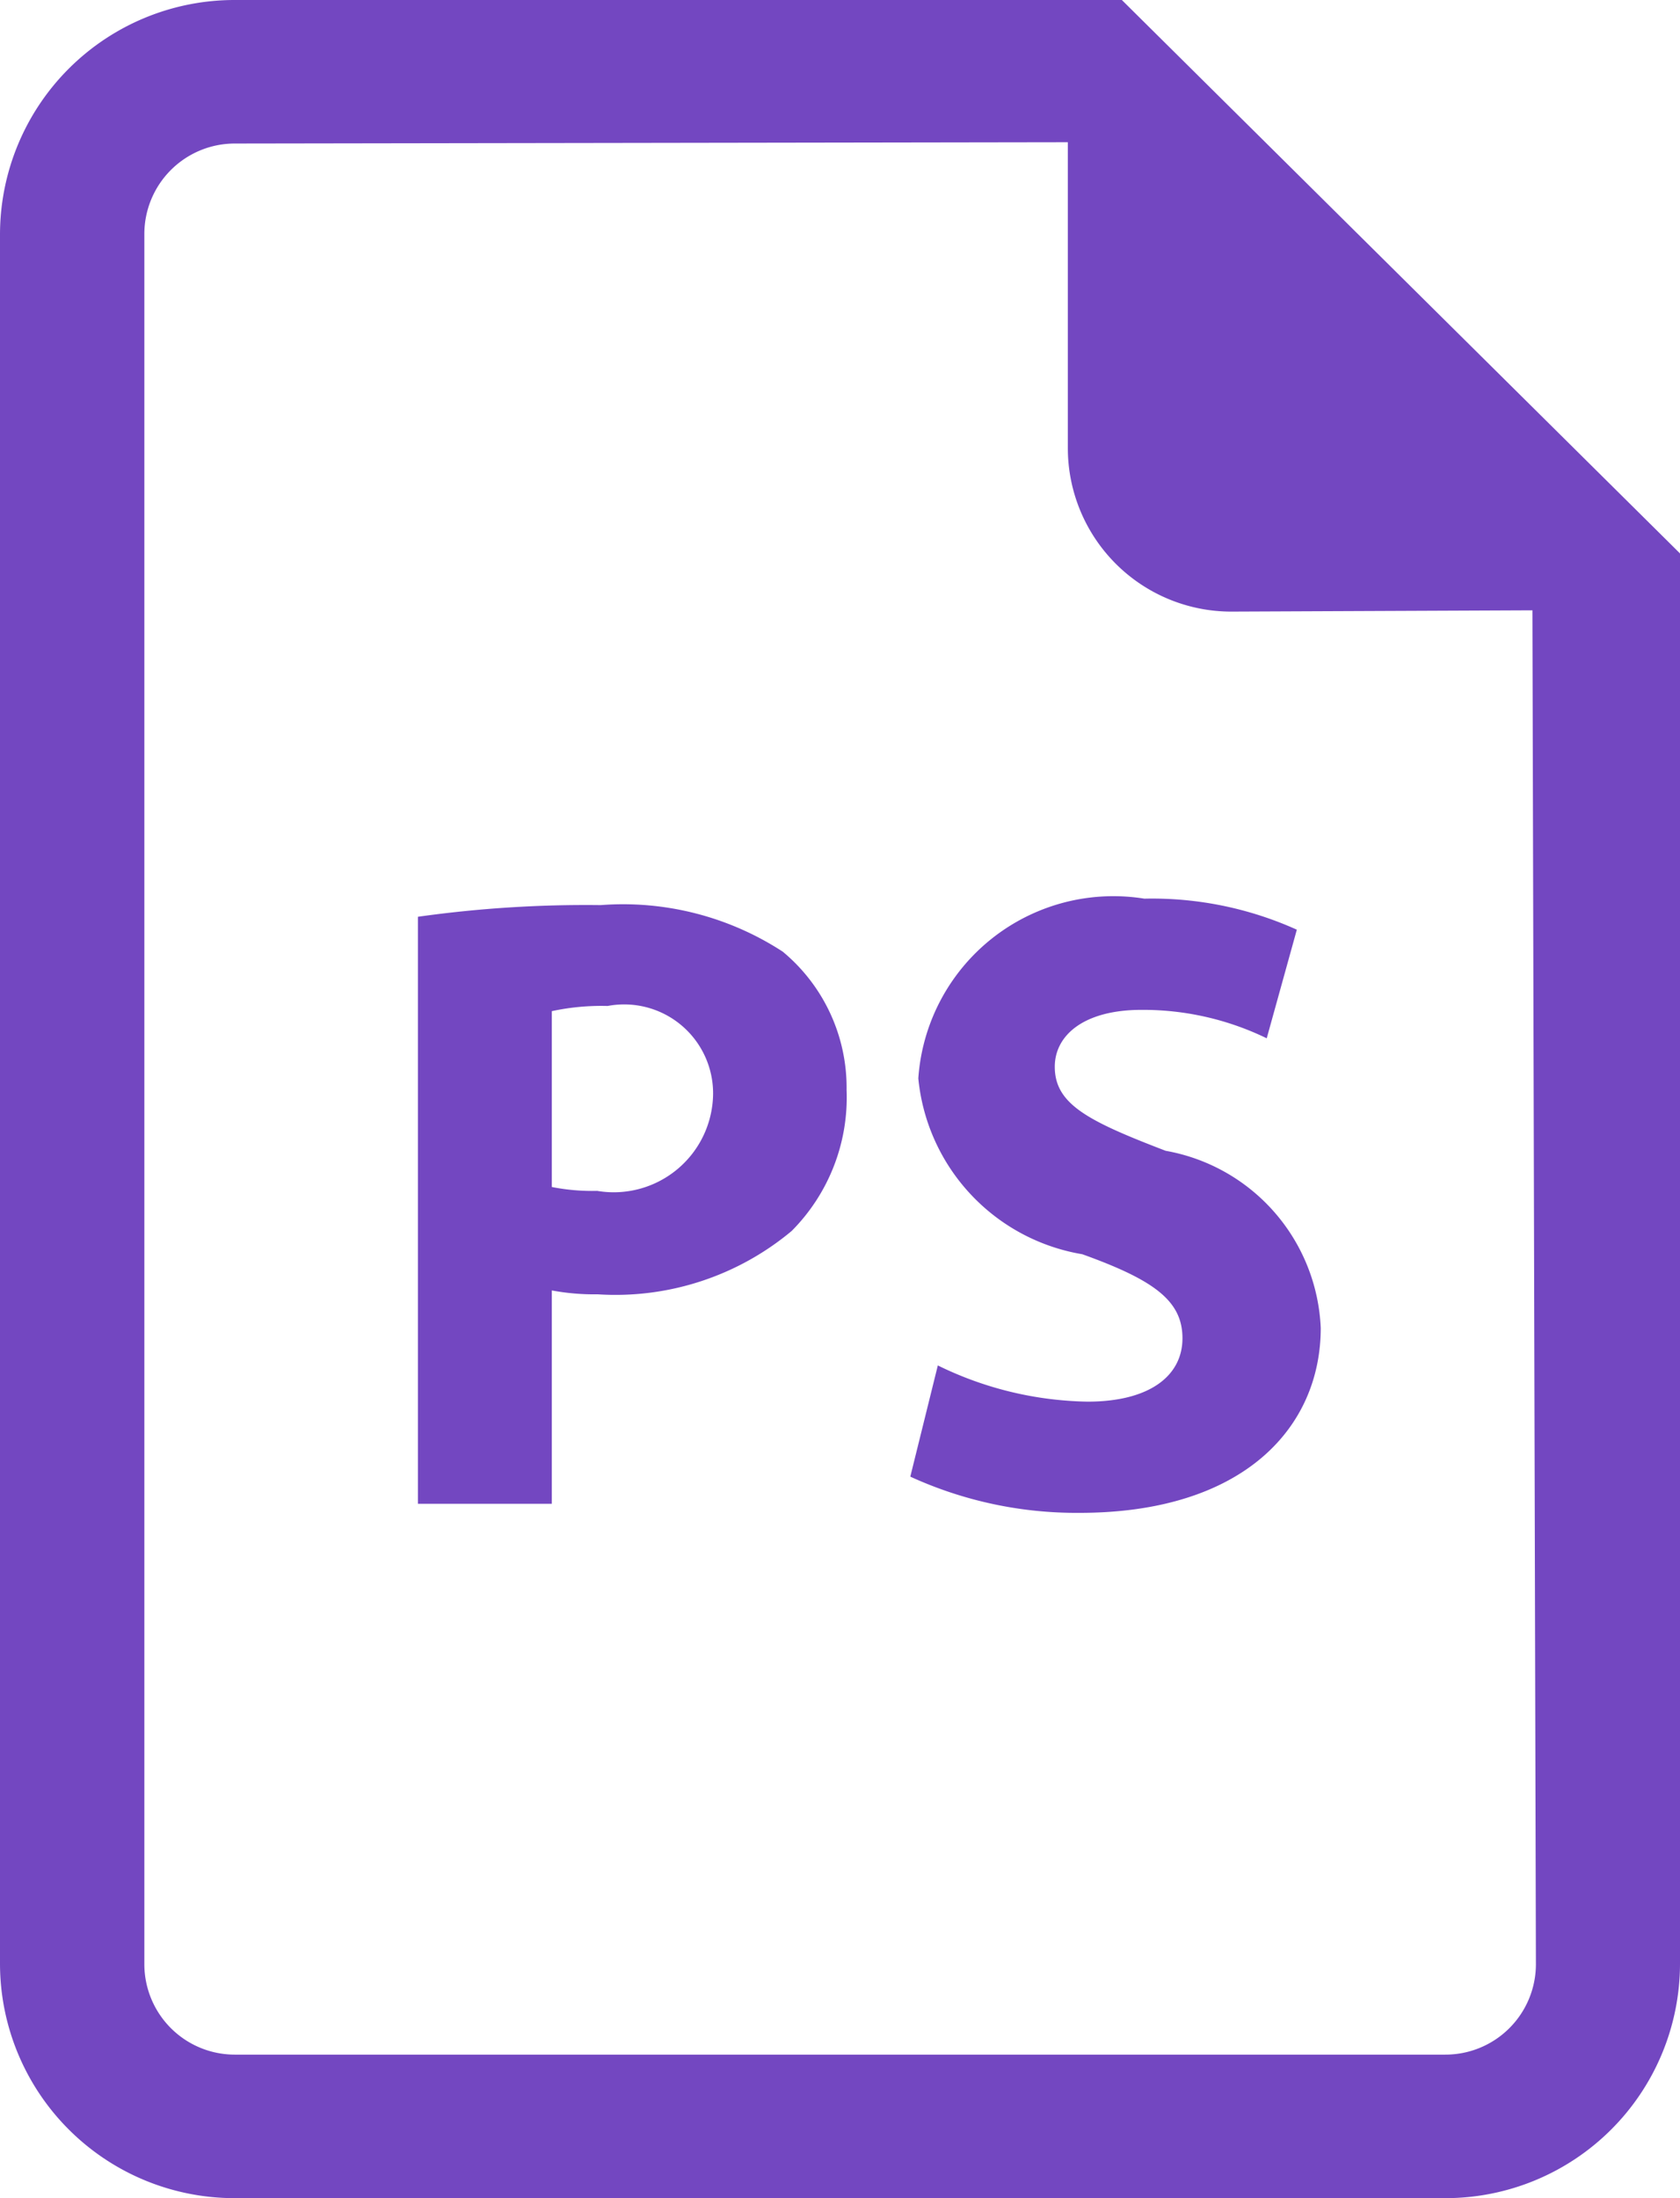 <svg xmlns="http://www.w3.org/2000/svg" width="13" height="17" viewBox="0 0 13 17">
  <defs>
    <style>
      .cls-1 {
        fill: #7347c1;
        fill-rule: evenodd;
      }
    </style>
  </defs>
  <path id="Forma_1_copy_2" data-name="Forma 1 copy 2" class="cls-1" d="M953.681,3169h-6.863a1.815,1.815,0,0,0-1.818,1.81v13.38a1.815,1.815,0,0,0,1.818,1.81h9.364a1.815,1.815,0,0,0,1.818-1.81v-10.91Zm2.5,15.89h-9.364a0.7,0.7,0,0,1-.7-0.7v-13.38a0.7,0.7,0,0,1,.7-0.7l6.446-.01v2.37a1.265,1.265,0,0,0,1.261,1.26l2.334-.01,0.027,10.47A0.7,0.7,0,0,1,956.182,3184.89Zm-6.534-8.89a9.311,9.311,0,0,0-1.413.09v4.54h1.036v-1.65a1.812,1.812,0,0,0,.356.03,2.128,2.128,0,0,0,1.5-.49,1.464,1.464,0,0,0,.425-1.09,1.366,1.366,0,0,0-.494-1.07A2.265,2.265,0,0,0,949.648,3176Zm-0.027,2.21a1.609,1.609,0,0,1-.35-0.03v-1.36a1.824,1.824,0,0,1,.432-0.04,0.688,0.688,0,0,1,.816.68A0.769,0.769,0,0,1,949.621,3178.21Zm4.4-.31c-0.6-.23-0.858-0.36-0.858-0.65,0-.24.22-0.44,0.672-0.44a2.191,2.191,0,0,1,.968.22l0.233-.84a2.725,2.725,0,0,0-1.18-.24,1.513,1.513,0,0,0-1.749,1.39,1.529,1.529,0,0,0,1.269,1.36c0.556,0.2.775,0.36,0.775,0.65s-0.254.49-.734,0.49a2.726,2.726,0,0,1-1.159-.28l-0.213.86a3.089,3.089,0,0,0,1.31.28c1.269,0,1.866-.66,1.866-1.43A1.455,1.455,0,0,0,954.02,3177.9Z" transform="translate(-945 -3169)"/>
</svg>

